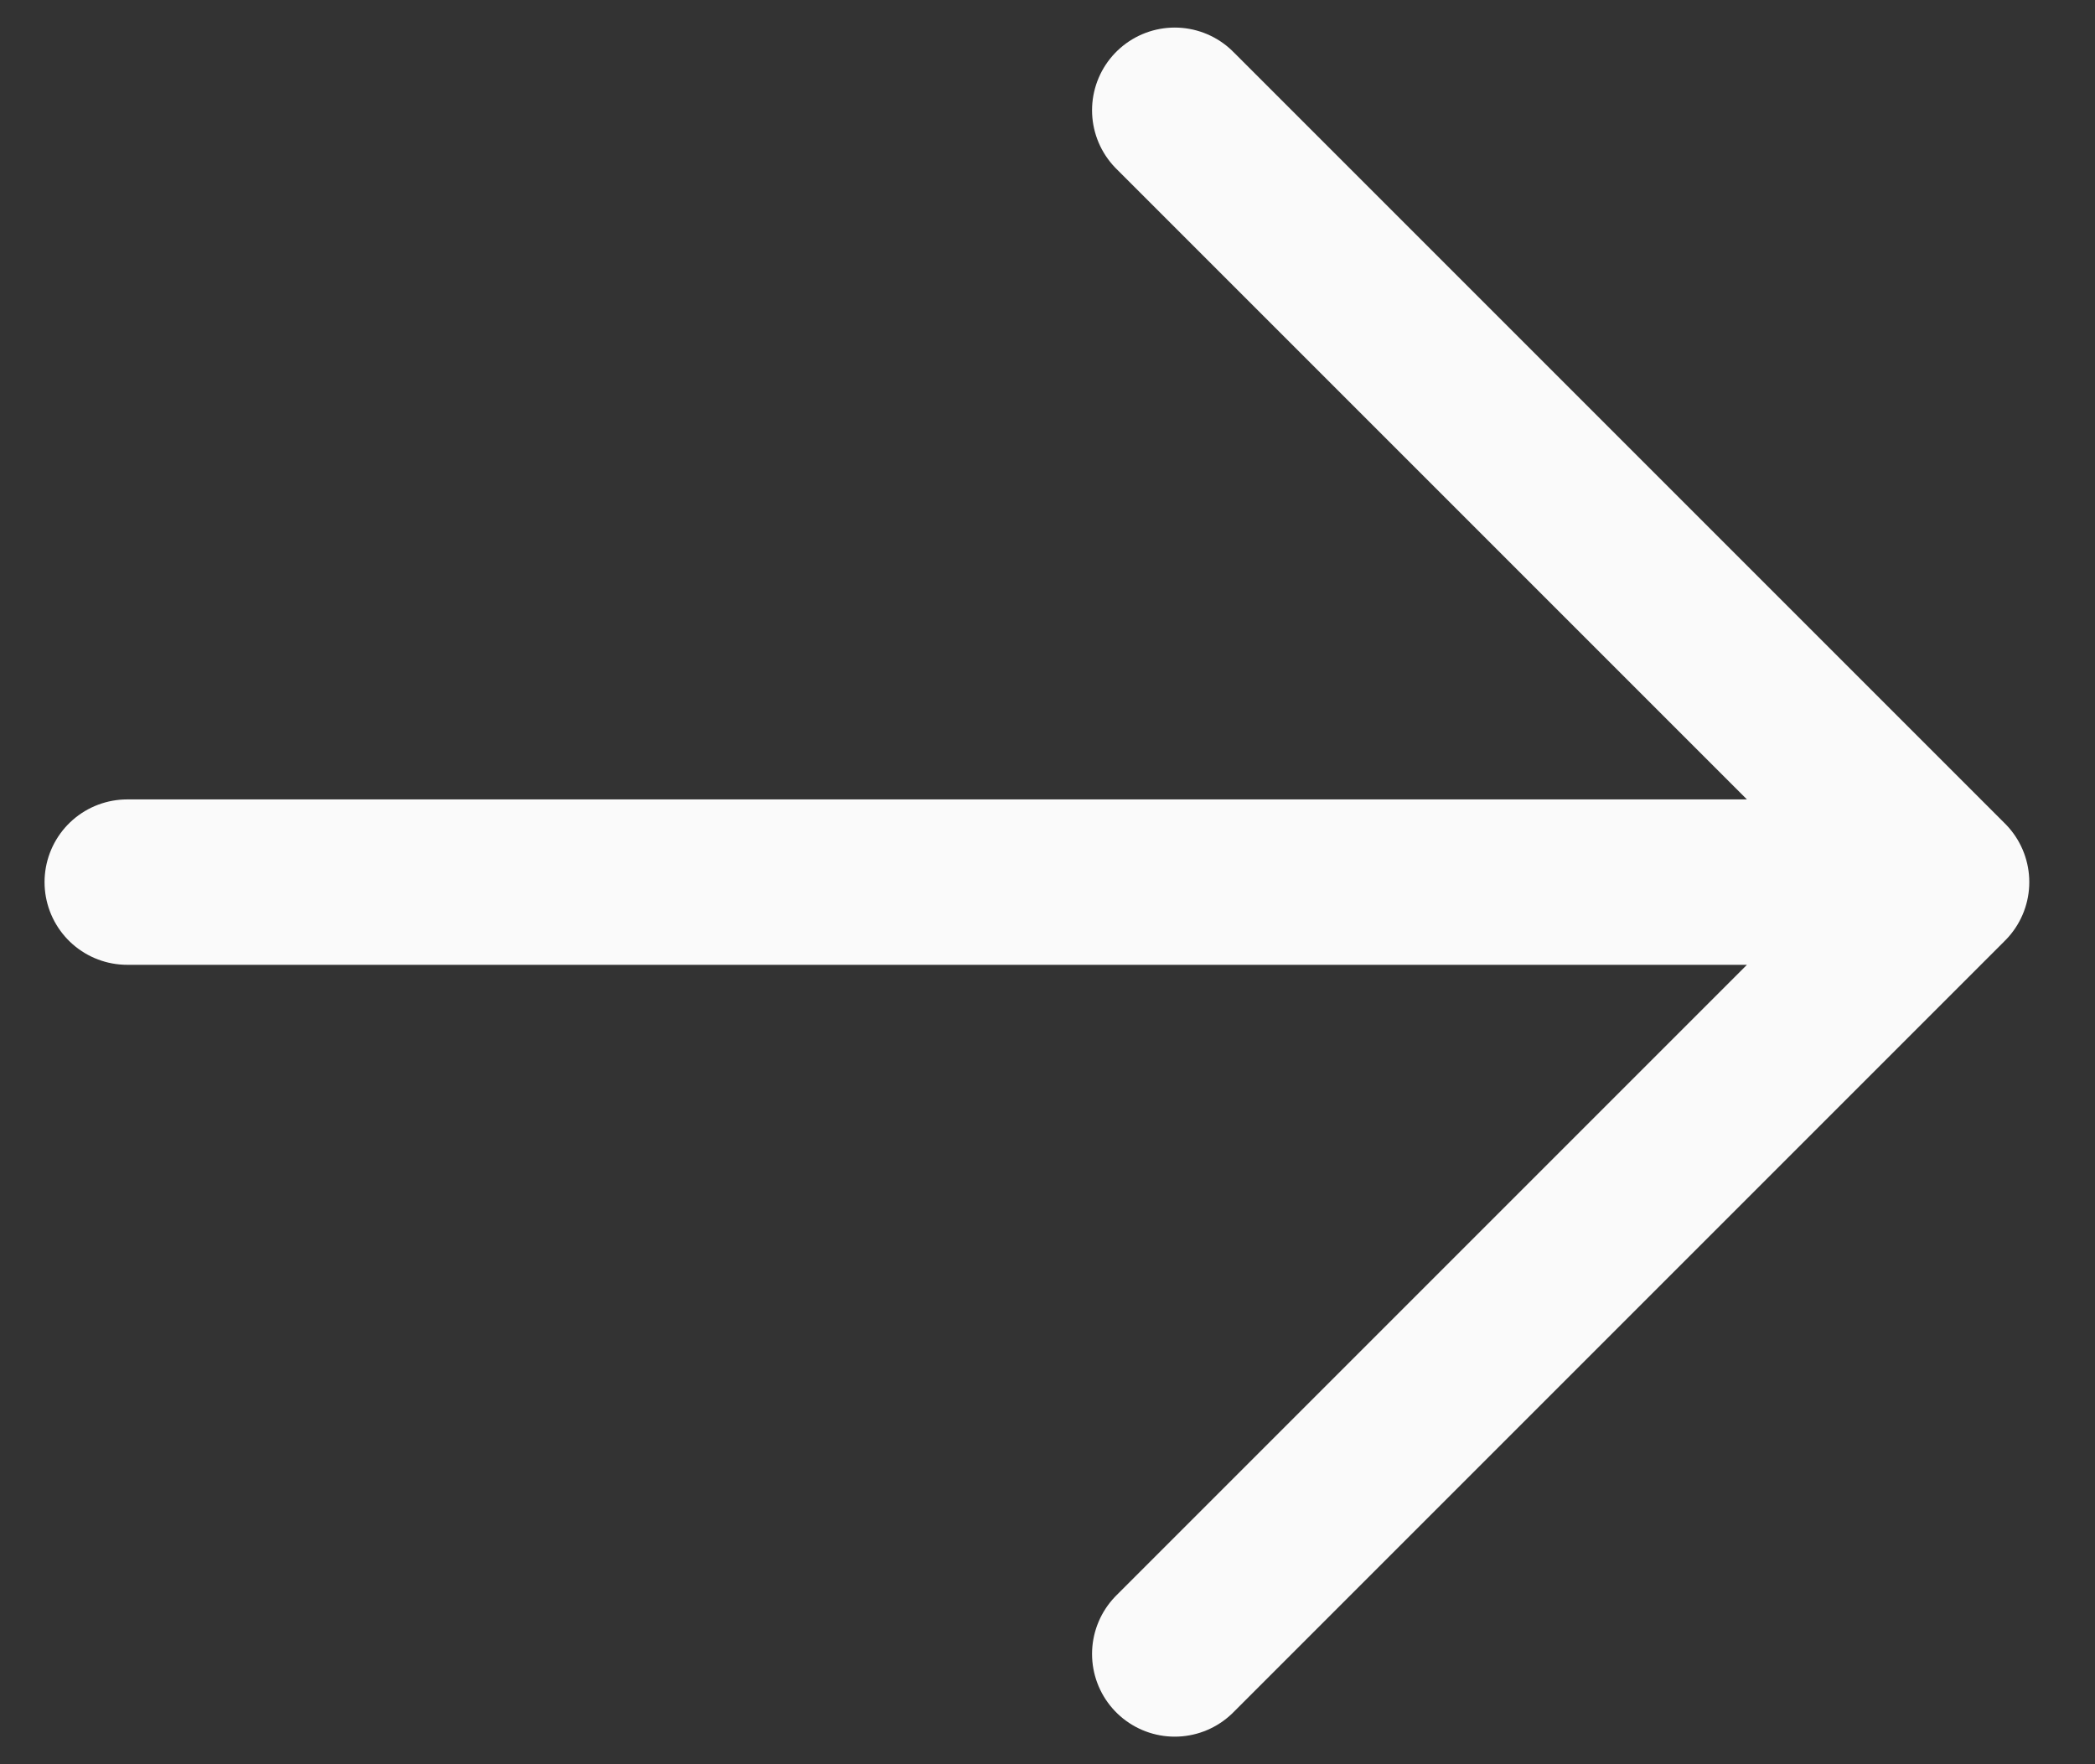 <svg width="19" height="16" viewBox="0 0 19 16" fill="none" xmlns="http://www.w3.org/2000/svg">
<rect x="0" y="0" width="19" height="16" fill="#333333" stroke="none"/>
<path d="M1.154 8H17.654M17.654 8L10.654 1M17.654 8L10.654 15" stroke="#FAFAFA" stroke-width="1.5" stroke-linecap="round" stroke-linejoin="round"/>
</svg>
